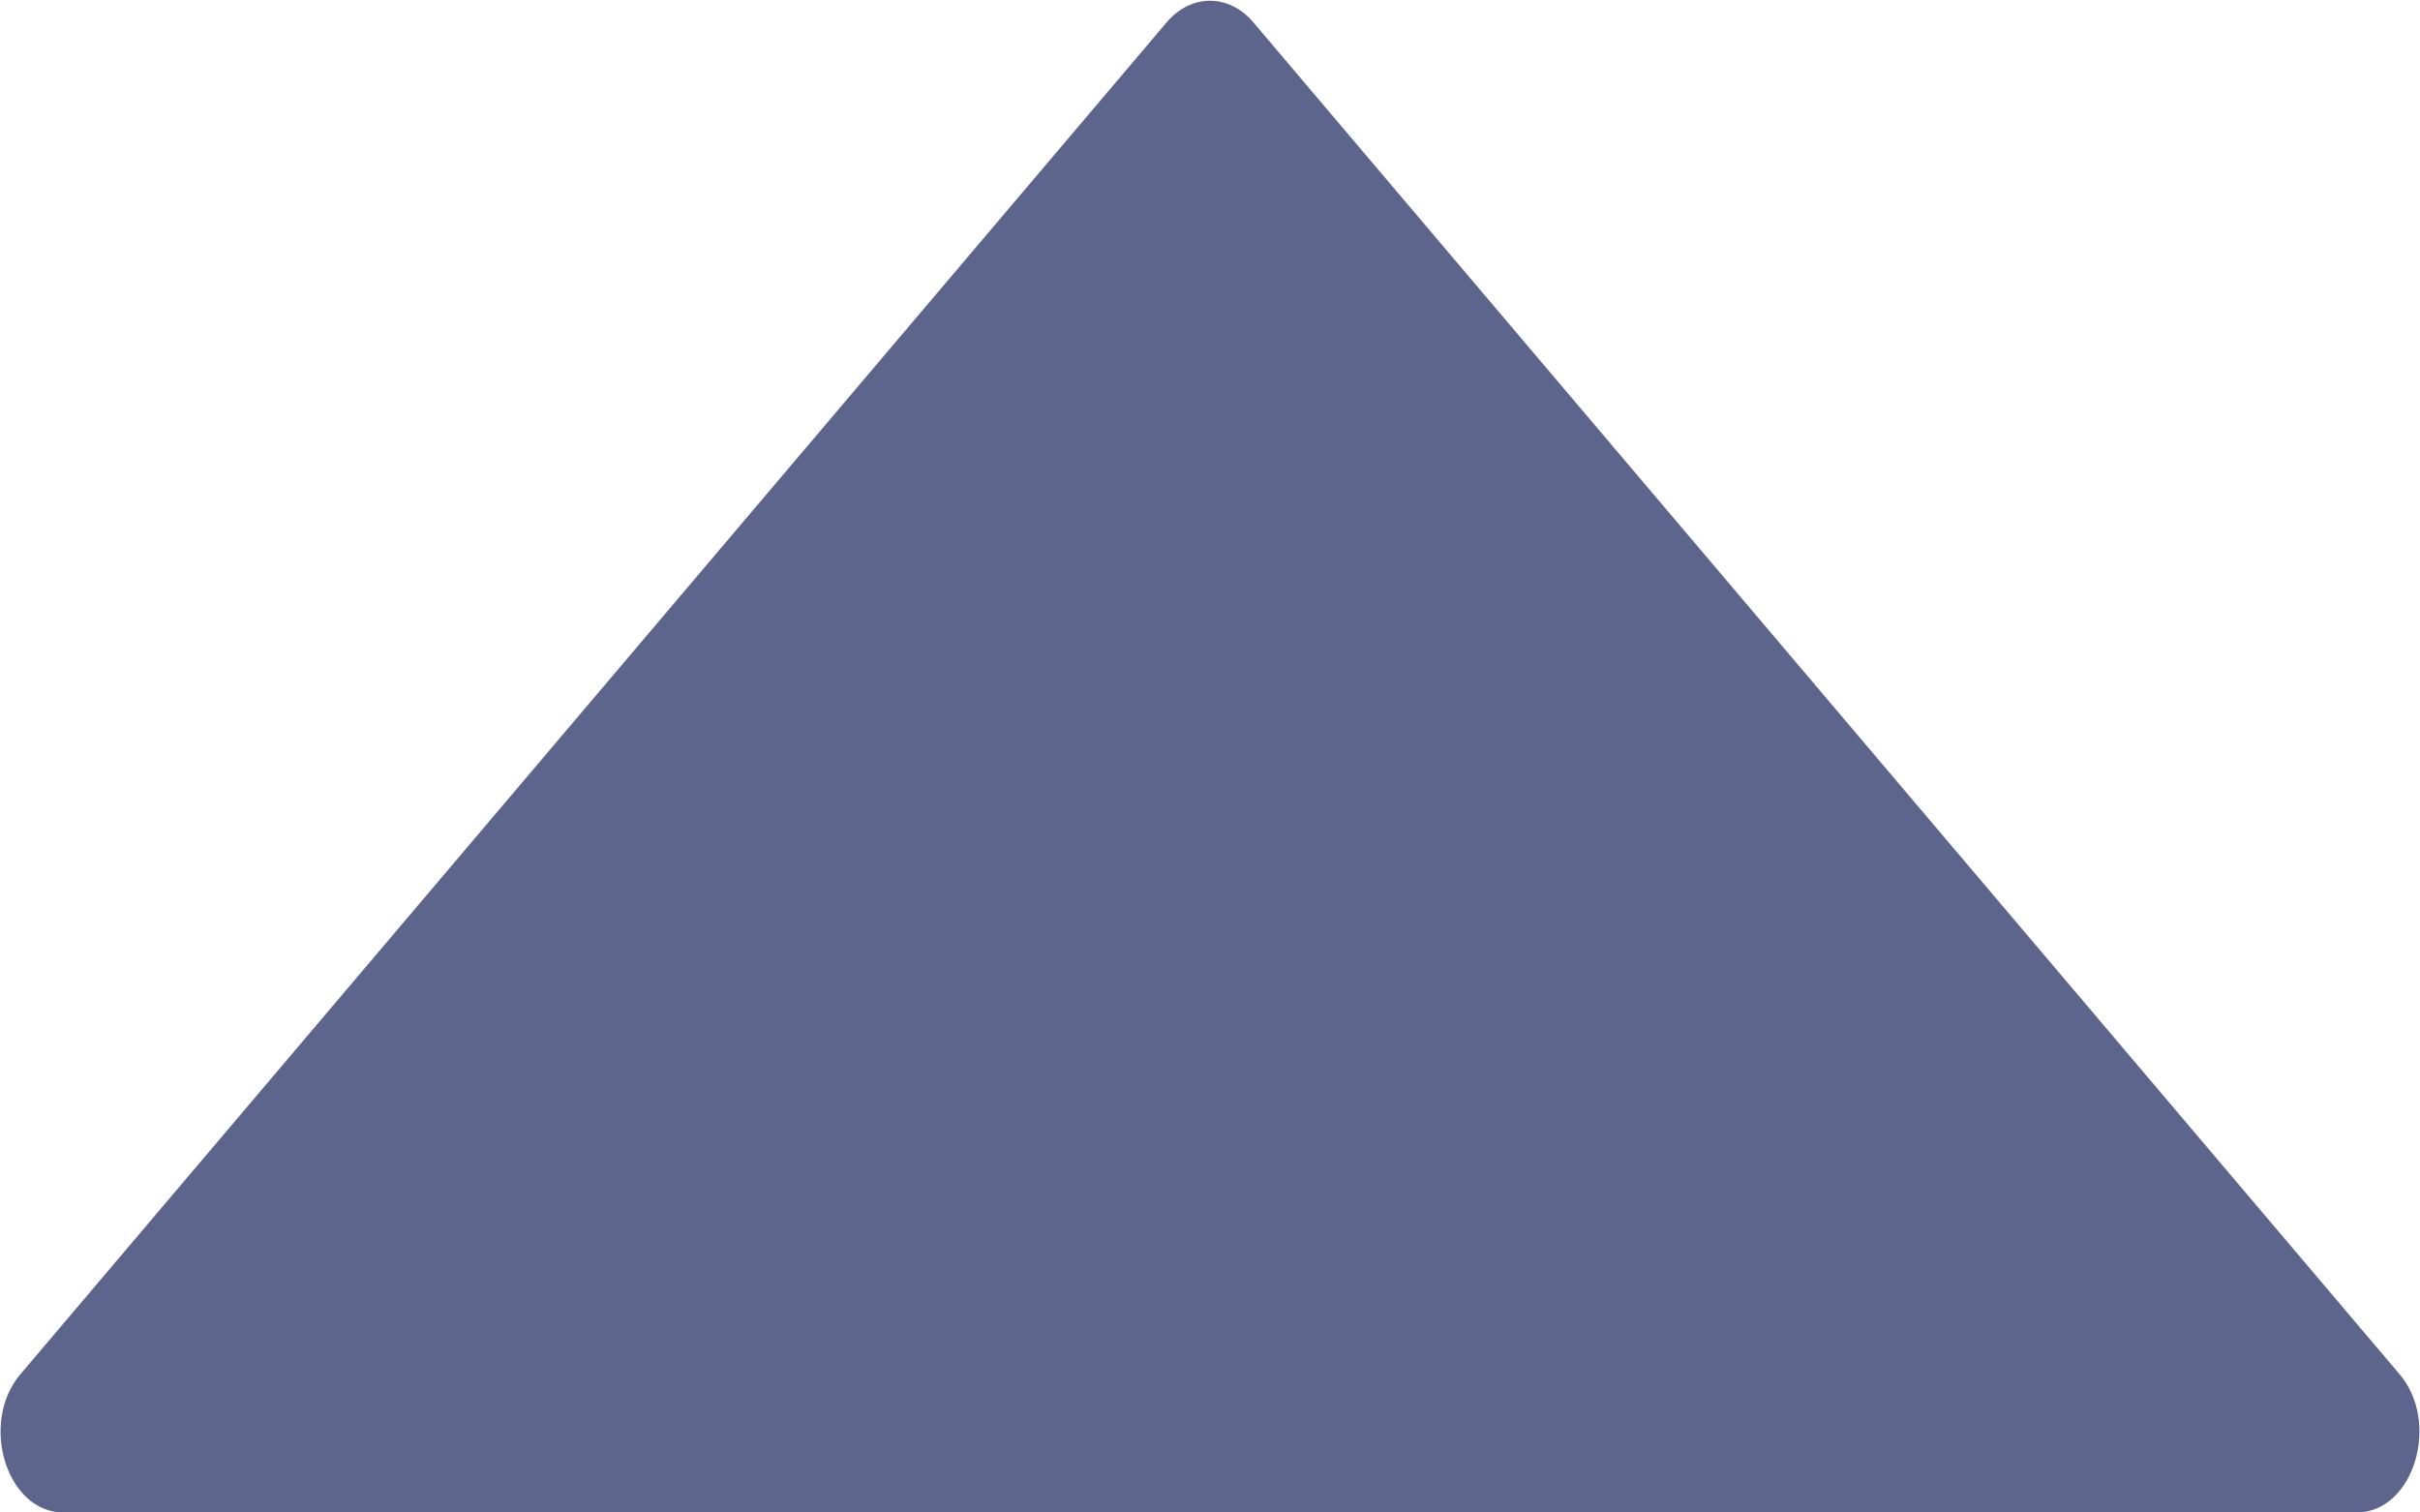 <svg width="8" height="5" viewBox="0 0 8 5" fill="none" xmlns="http://www.w3.org/2000/svg">
<path  fill-rule="evenodd" clip-rule="evenodd" d="M3.86 0.07L0.07 4.54C-0.07 4.7 0.02 5 0.21 5H7.79C7.98 5 8.07 4.7 7.93 4.54L4.14 0.07C4.06 -0.02 3.94 -0.02 3.86 0.07Z" fill="#5D658C"/>
</svg>
